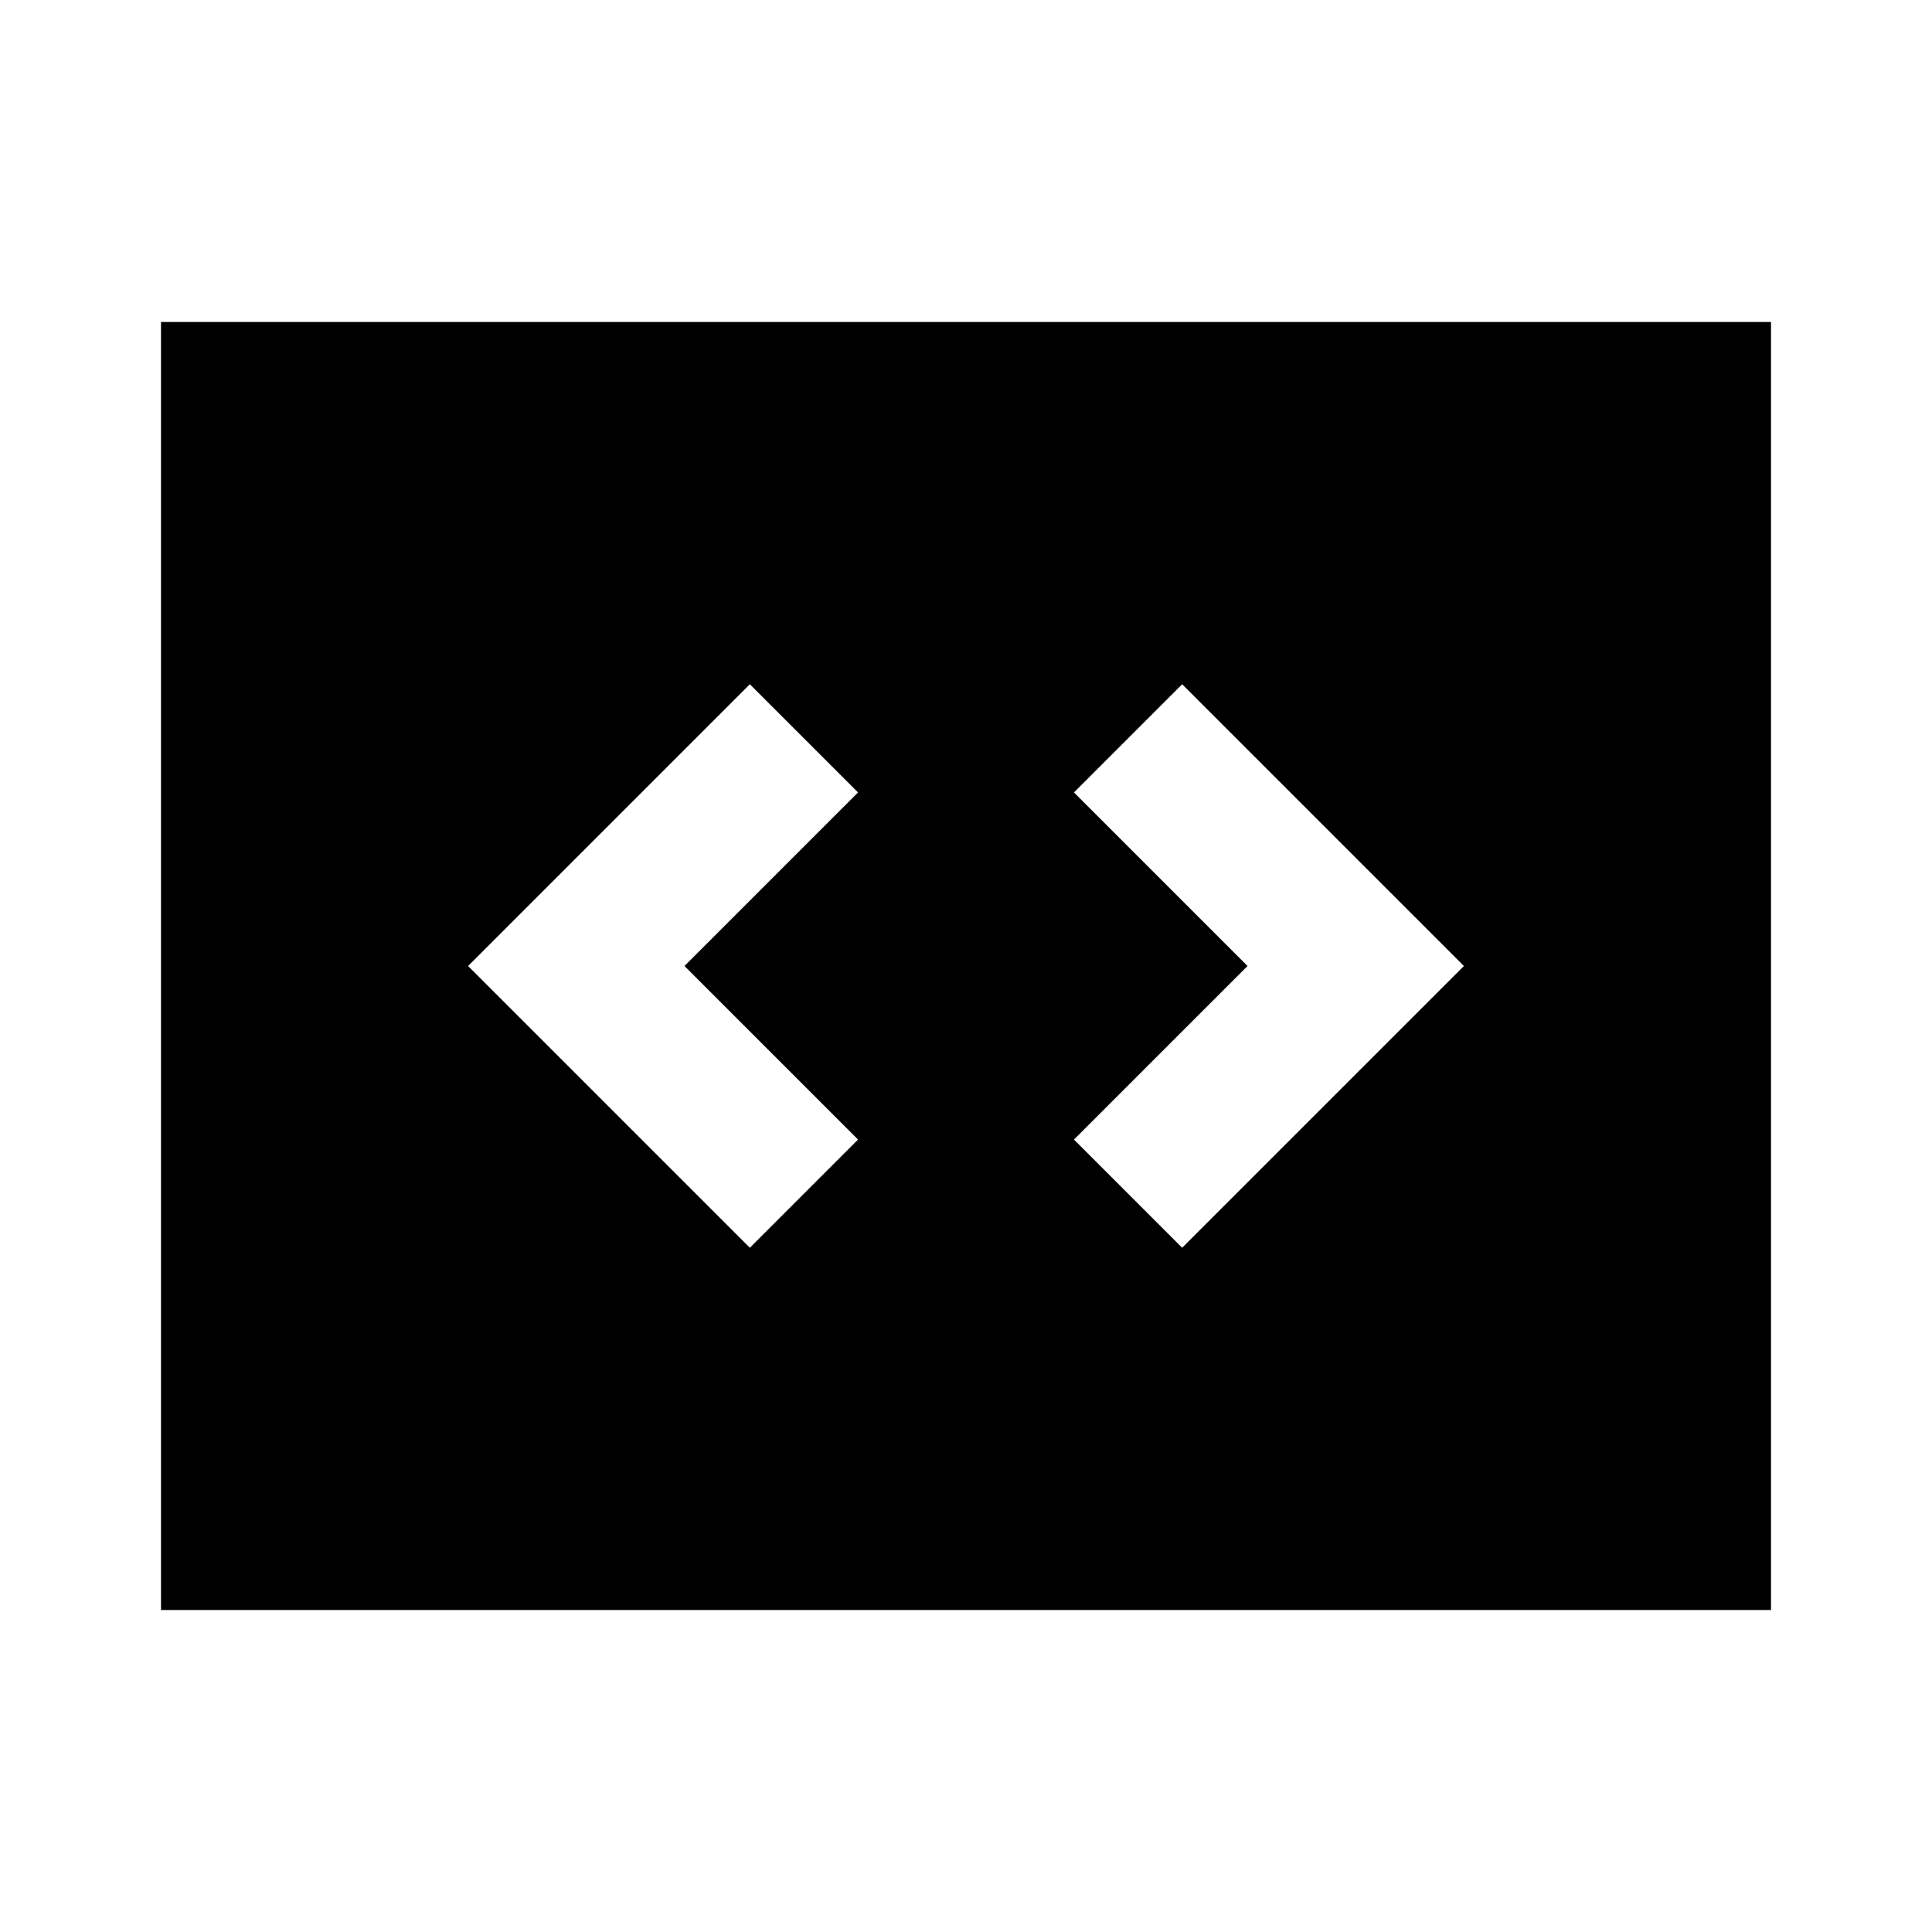 <svg width="24" height="24" viewBox="0 0 24 24" fill="none" xmlns="http://www.w3.org/2000/svg">
<path d="M2 4V20H22V4H2ZM10.659 14.156L9.315 15.5L5.815 12L9.315 8.5L10.659 9.844L8.503 12L10.659 14.156ZM14.685 15.5L13.341 14.156L15.497 12L13.341 9.844L14.685 8.5L18.185 12L14.685 15.5Z" fill="black"/>
</svg>
